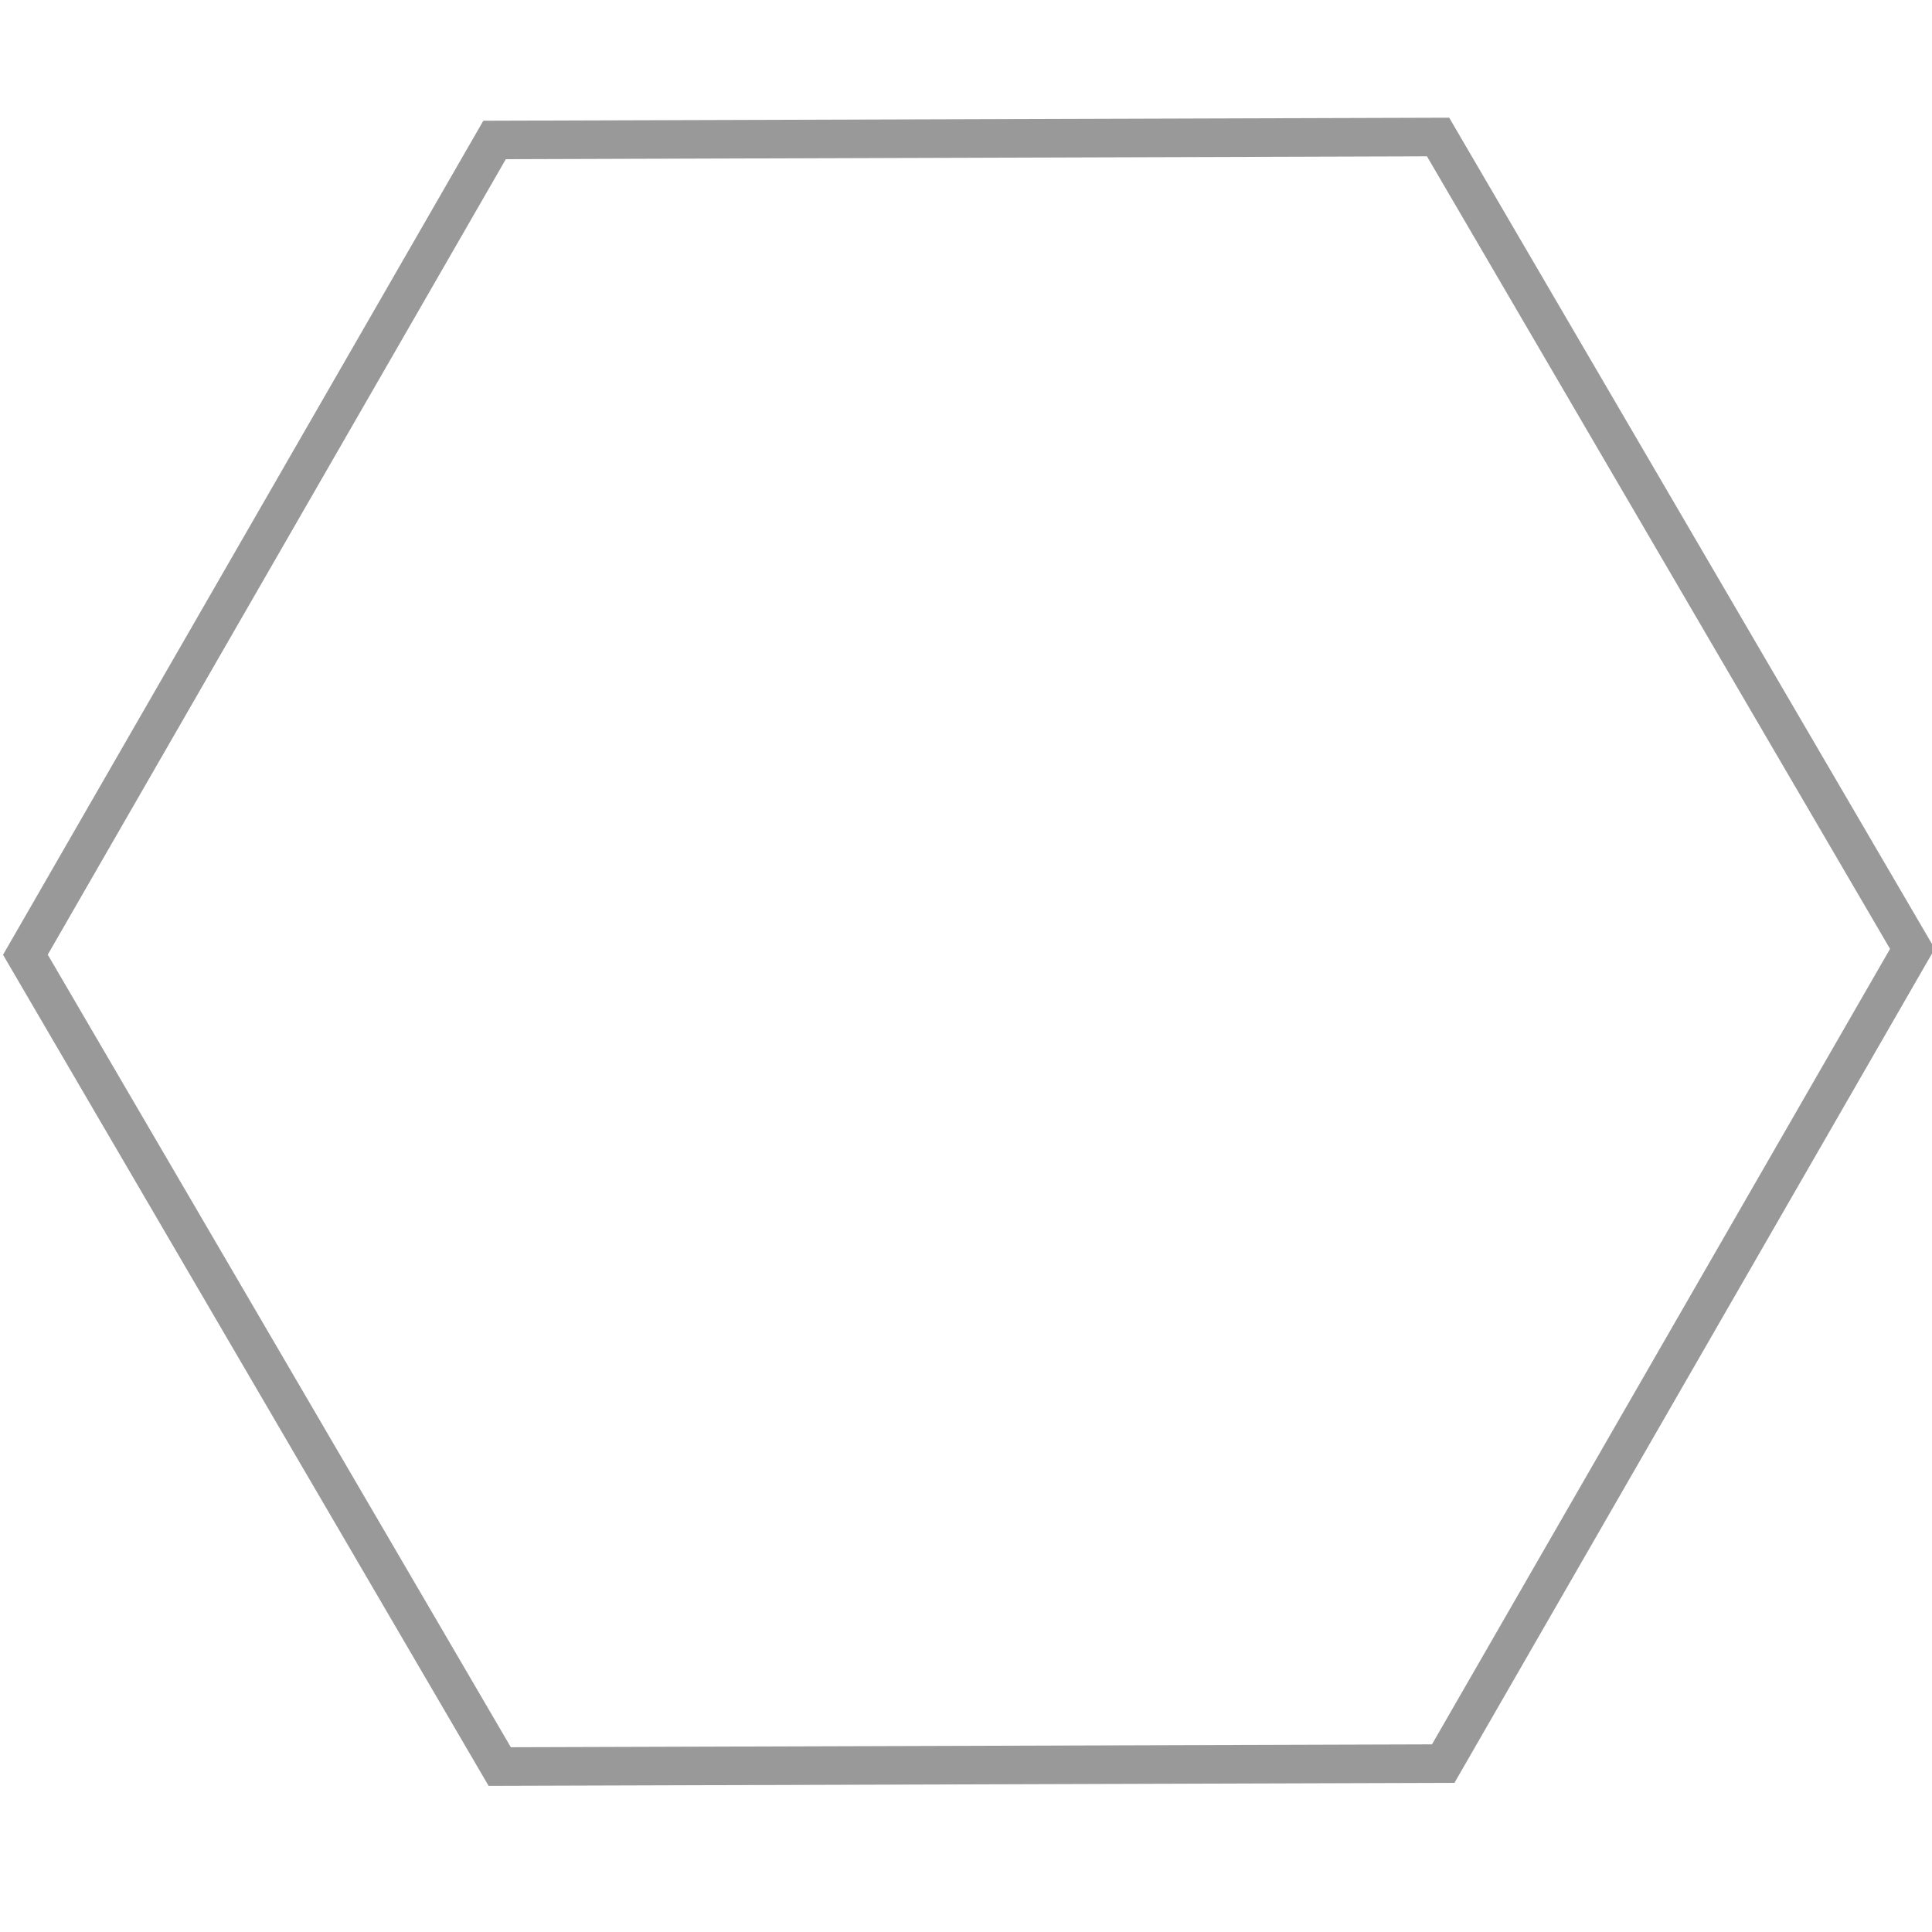 <?xml version="1.0" encoding="UTF-8" standalone="no"?>
<svg
   xmlns:dc="http://purl.org/dc/elements/1.1/"
   xmlns:cc="http://creativecommons.org/ns#"
   xmlns:rdf="http://www.w3.org/1999/02/22-rdf-syntax-ns#"
   xmlns:svg="http://www.w3.org/2000/svg"
   xmlns="http://www.w3.org/2000/svg"
   version="1.1"
   id="svg2"
   viewBox="0 0 150 150"
   height="150"
   width="150">
  <defs
     id="defs4" />
  <g
     transform="translate(0,-902.362)"
     id="layer1">
    <path
       transform="matrix(0.645,0,0,0.642,26.85,349.938)"
       d="m 188.571,975.219 -56.476,98.534 -113.571,0.357 -57.095,-98.177 56.476,-98.534 113.571,-0.357 z"
       id="path4169"
       style="opacity:1;fill:none;fill-opacity:1;fill-rule:nonzero;stroke:#999999;stroke-width:4.662;stroke-linecap:square;stroke-linejoin:miter;stroke-miterlimit:4;stroke-dasharray:none;stroke-dashoffset:0;stroke-opacity:1" />
  </g>
</svg>
